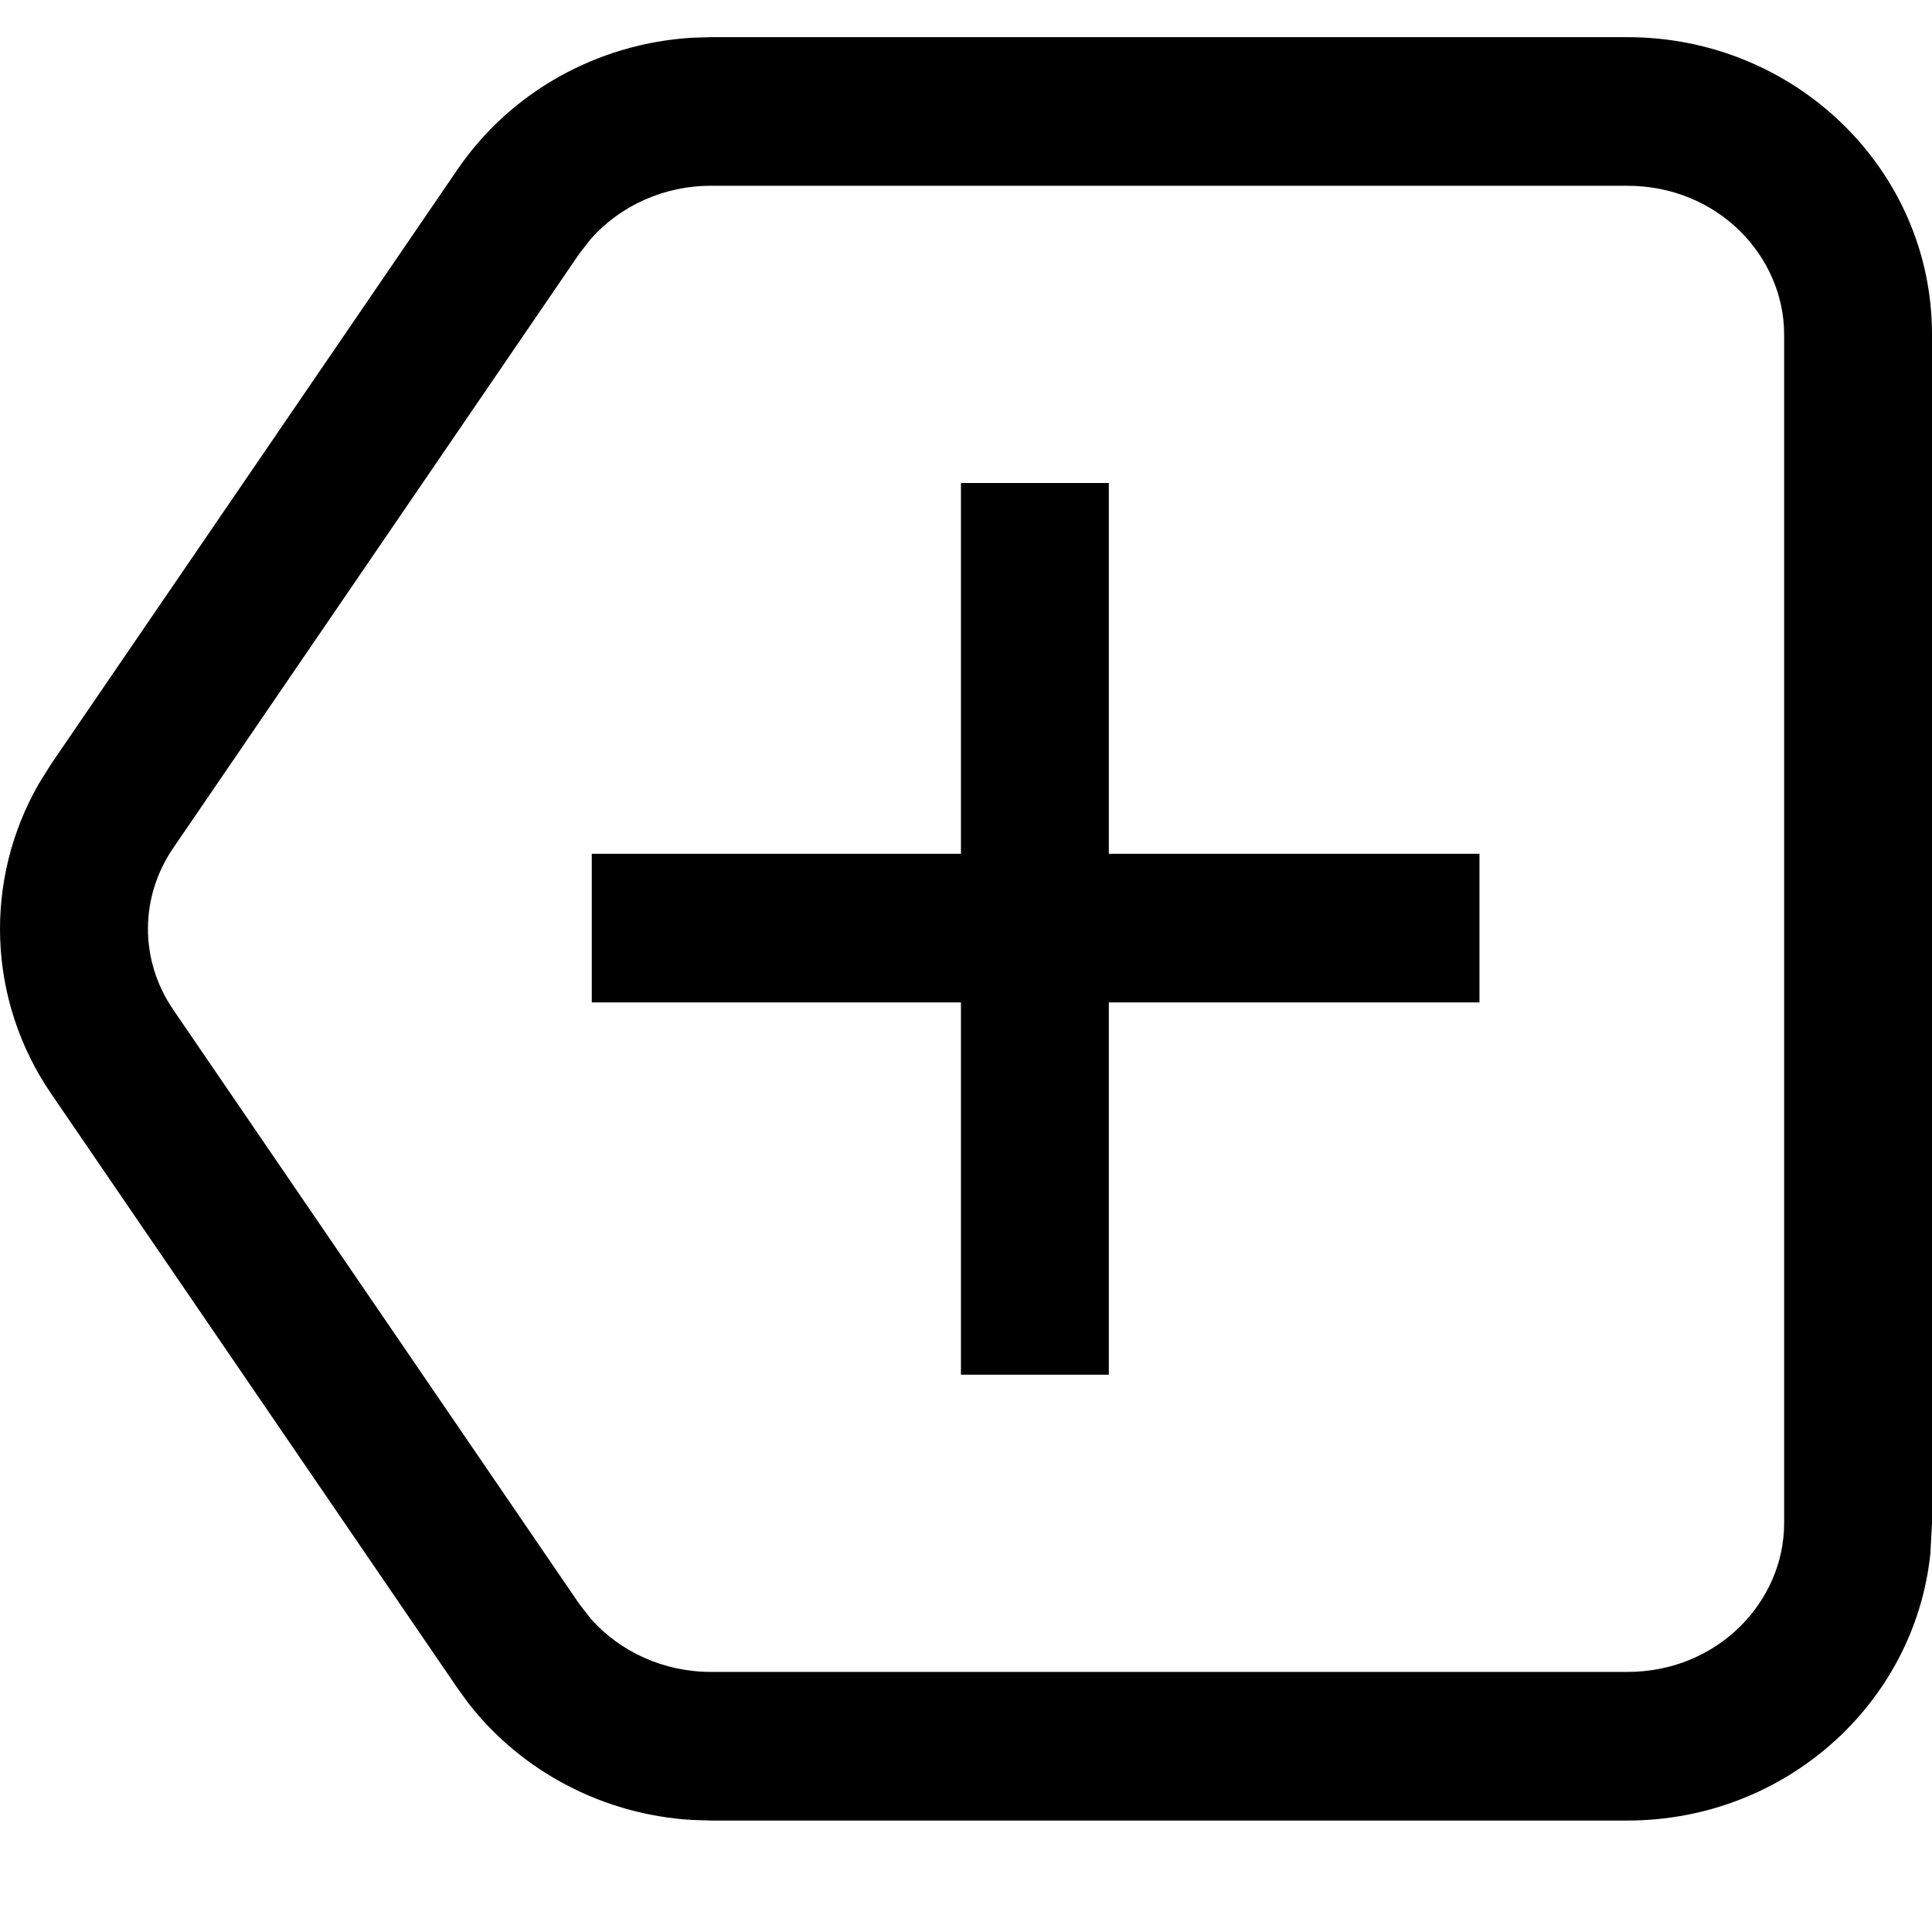 <svg width="13" height="13" viewBox="0 0 13 13" xmlns="http://www.w3.org/2000/svg">
    <path fill-rule="evenodd" clip-rule="evenodd" d="M10.95 0.25C12.082 0.25 13 1.145 13 2.25V10.25L12.989 10.454C12.884 11.463 12.011 12.25 10.95 12.25H4.784L4.655 12.246C4.061 12.21 3.512 11.923 3.152 11.461L3.078 11.359L0.344 7.359C-0.086 6.73 -0.113 5.921 0.264 5.269L0.344 5.141L3.078 1.141C3.434 0.619 4.019 0.293 4.655 0.254L4.784 0.25H10.95ZM4.784 1.25C4.464 1.25 4.171 1.387 3.976 1.607L3.898 1.707L1.165 5.707C0.939 6.038 0.939 6.462 1.165 6.793L3.898 10.793L3.976 10.893C4.171 11.113 4.464 11.25 4.784 11.25H10.95C11.56 11.25 12.005 10.775 12.005 10.25V2.25C12.005 1.725 11.56 1.25 10.95 1.25H4.784Z" fill="currentColor"/>
    <path d="M7.461 5.745H9.955V6.745H7.461V9.25H6.466V6.745H3.982V5.745H6.466V3.25H7.461V5.745Z" fill="currentColor"/>
</svg>
